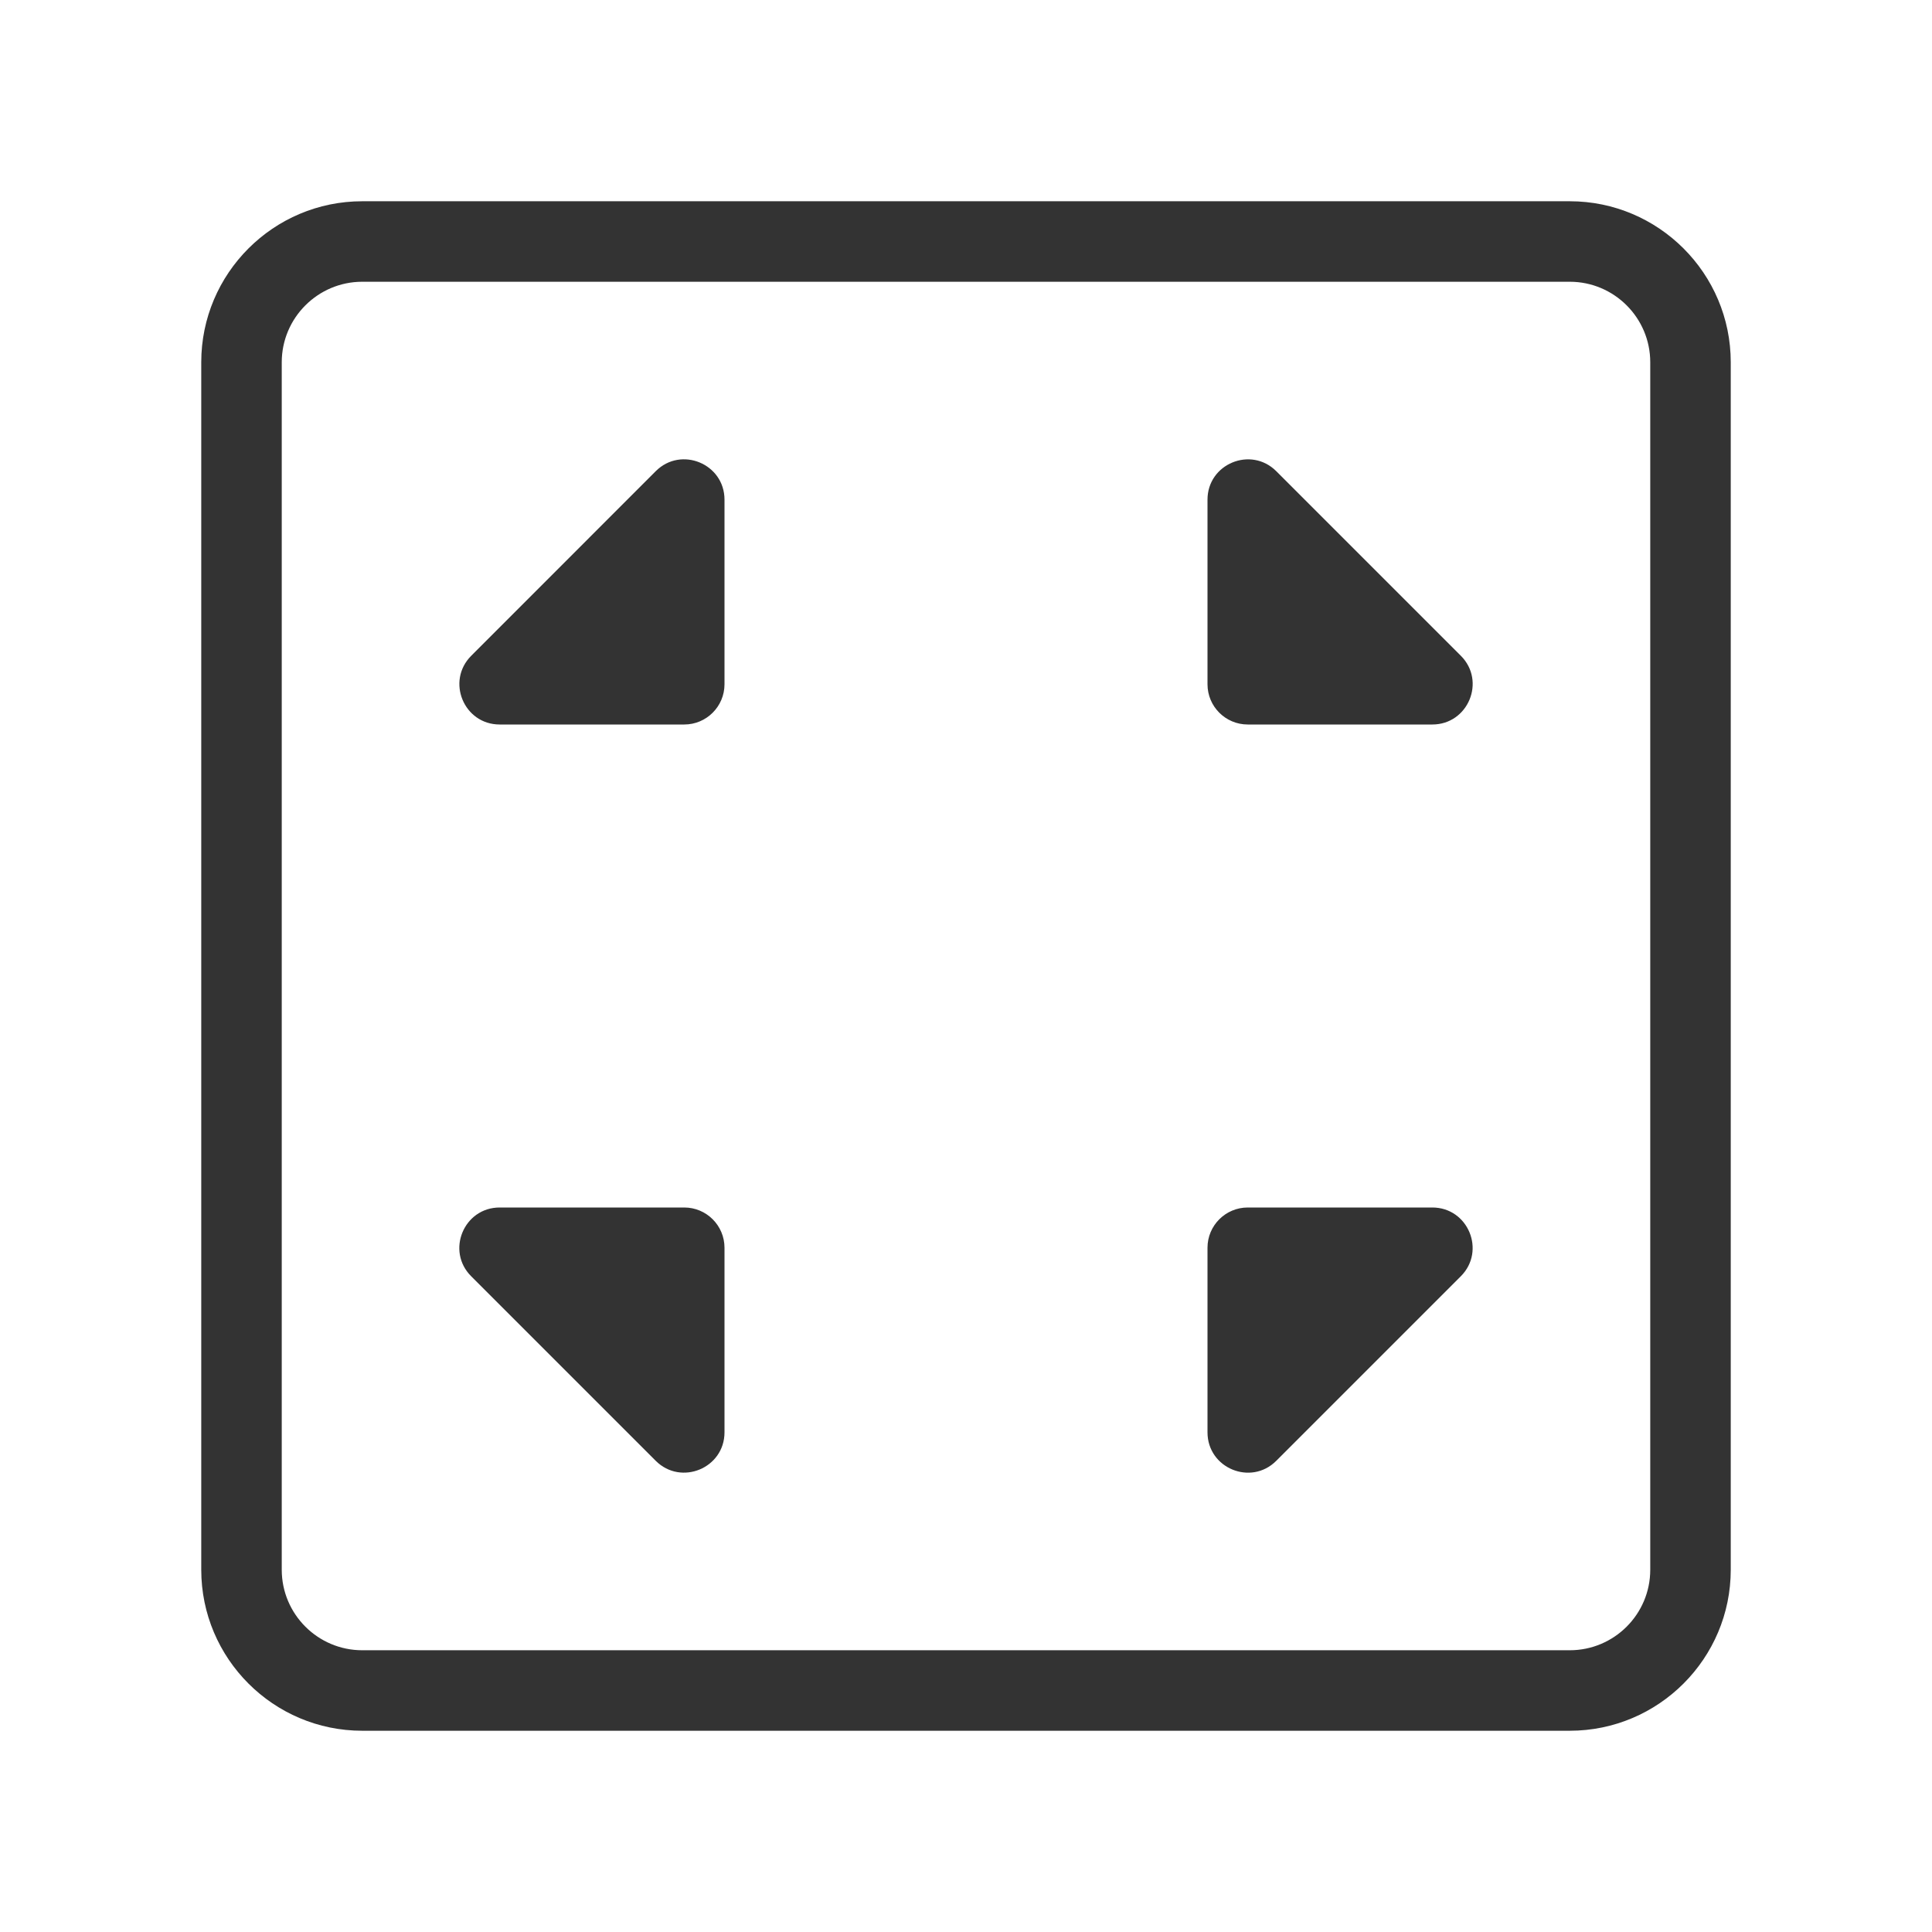 <?xml version="1.0" encoding="iso-8859-1"?>
<svg version="1.1" id="&#x56FE;&#x5C42;_1" xmlns="http://www.w3.org/2000/svg" xmlns:xlink="http://www.w3.org/1999/xlink" x="0px"
	 y="0px" viewBox="0 0 24 24" style="enable-background:new 0 0 24 24;" xml:space="preserve">
<path style="fill:#333333;" d="M19.5,21.5h-15c-1.103,0-2-0.897-2-2v-15c0-1.103,0.897-2,2-2h15c1.103,0,2,0.897,2,2v15
	C21.5,20.603,20.603,21.5,19.5,21.5z M4.5,3.5c-0.551,0-1,0.449-1,1v15c0,0.552,0.449,1,1,1h15c0.552,0,1-0.448,1-1v-15
	c0-0.551-0.448-1-1-1H4.5z"/>
<path style="fill:#333333;" d="M8.5,15H6.207c-0.445,0-0.669,0.539-0.354,0.854l2.293,2.293C8.461,18.461,9,18.238,9,17.793V15.5
	C9,15.224,8.776,15,8.5,15z"/>
<path style="fill:#333333;" d="M15,15.5v2.293c0,0.445,0.539,0.669,0.854,0.354l2.293-2.293C18.461,15.539,18.238,15,17.793,15H15.5
	C15.224,15,15,15.224,15,15.5z"/>
<path style="fill:#333333;" d="M15.5,9h2.293c0.445,0,0.669-0.539,0.354-0.854l-2.293-2.293C15.539,5.539,15,5.762,15,6.207V8.5
	C15,8.776,15.224,9,15.5,9z"/>
<path style="fill:#333333;" d="M9,8.5V6.207c0-0.445-0.539-0.669-0.854-0.354L5.854,8.146C5.539,8.461,5.762,9,6.207,9H8.5
	C8.776,9,9,8.776,9,8.5z"/>
</svg>






